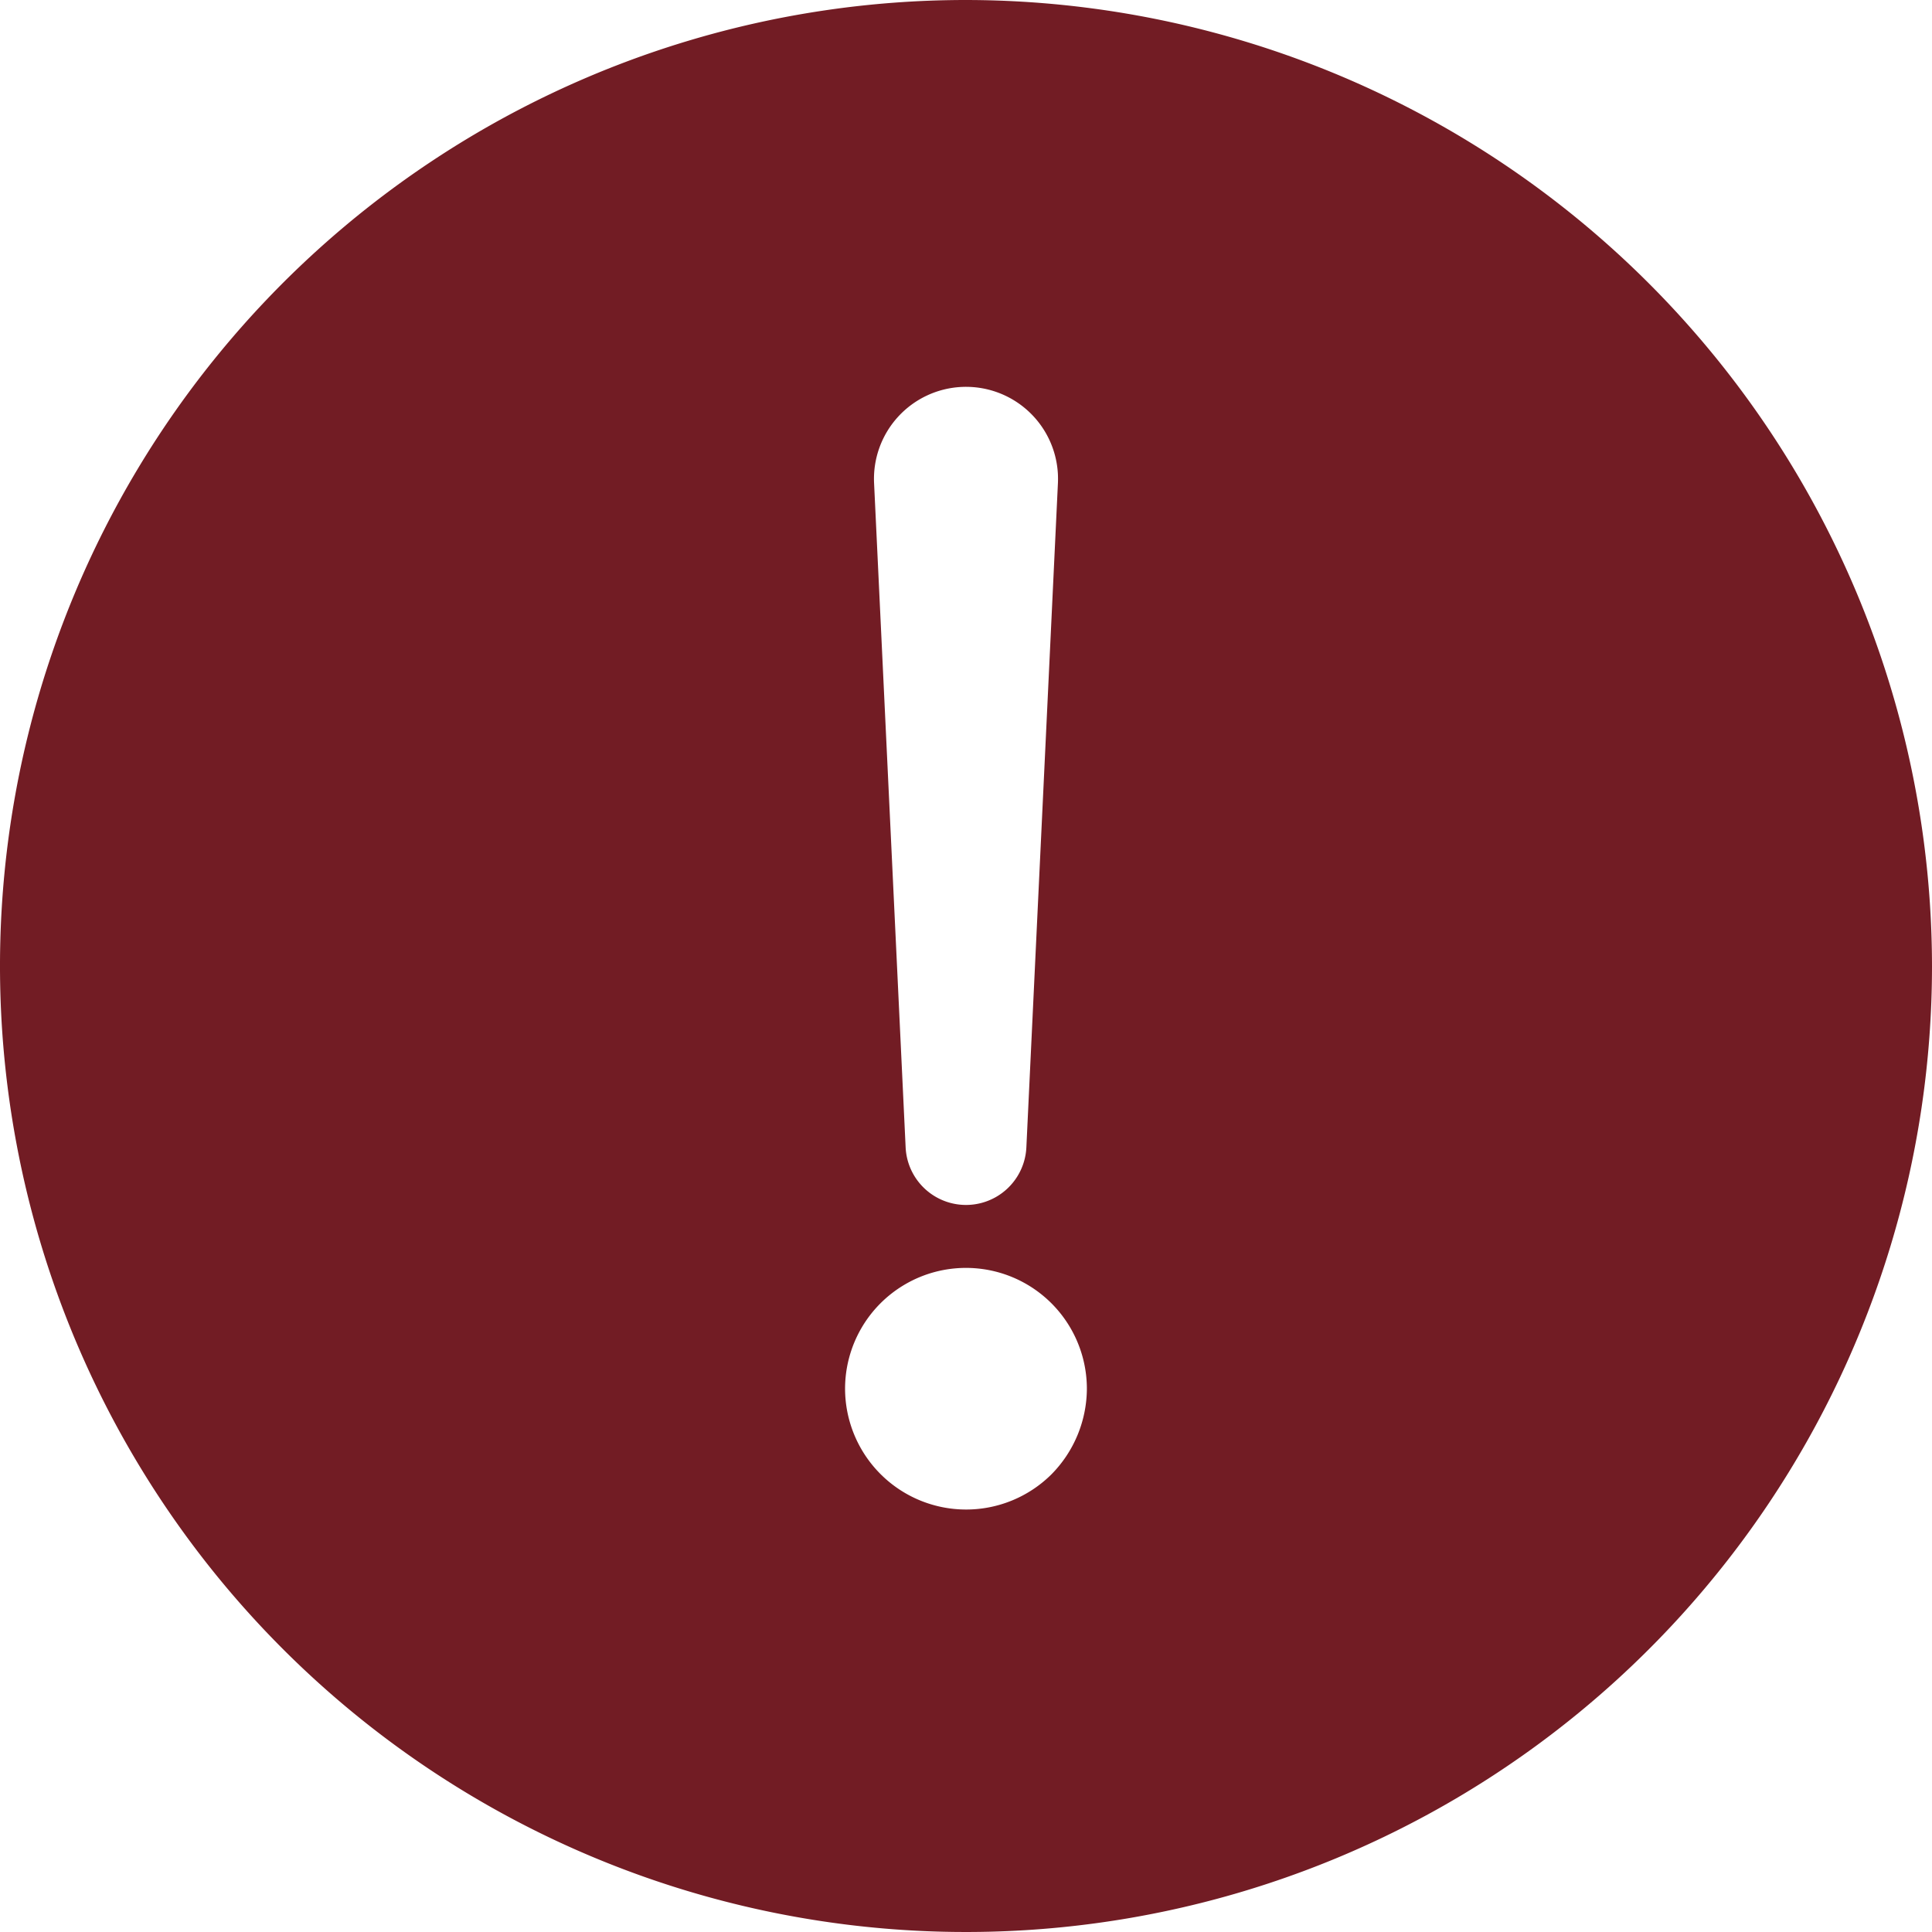 <svg xmlns="http://www.w3.org/2000/svg" viewBox="0 0 64 64" aria-labelledby="title"
aria-describedby="desc" role="img" xmlns:xlink="http://www.w3.org/1999/xlink"
width="128" height="128">
  <title>Priority Warning</title>
  <desc>A solid styled icon from Orion Icon Library.</desc>
  <path data-name="layer1"
  d="M32 0a32 32 0 1 0 32 32A32.037 32.037 0 0 0 32 0zm-.144 12.818a3.048 3.048 0 0 1 3.189 2.9c.004.095.004.195 0 .289L34 38.003a2.002 2.002 0 0 1-4 0l-1.045-21.996a3.048 3.048 0 0 1 2.9-3.189zm2.978 36.018a4.01 4.01 0 0 1-6.84-2.83 4.005 4.005 0 1 1 8.01 0 4.062 4.062 0 0 1-1.17 2.83z"
  fill="#721c24"></path>
</svg>